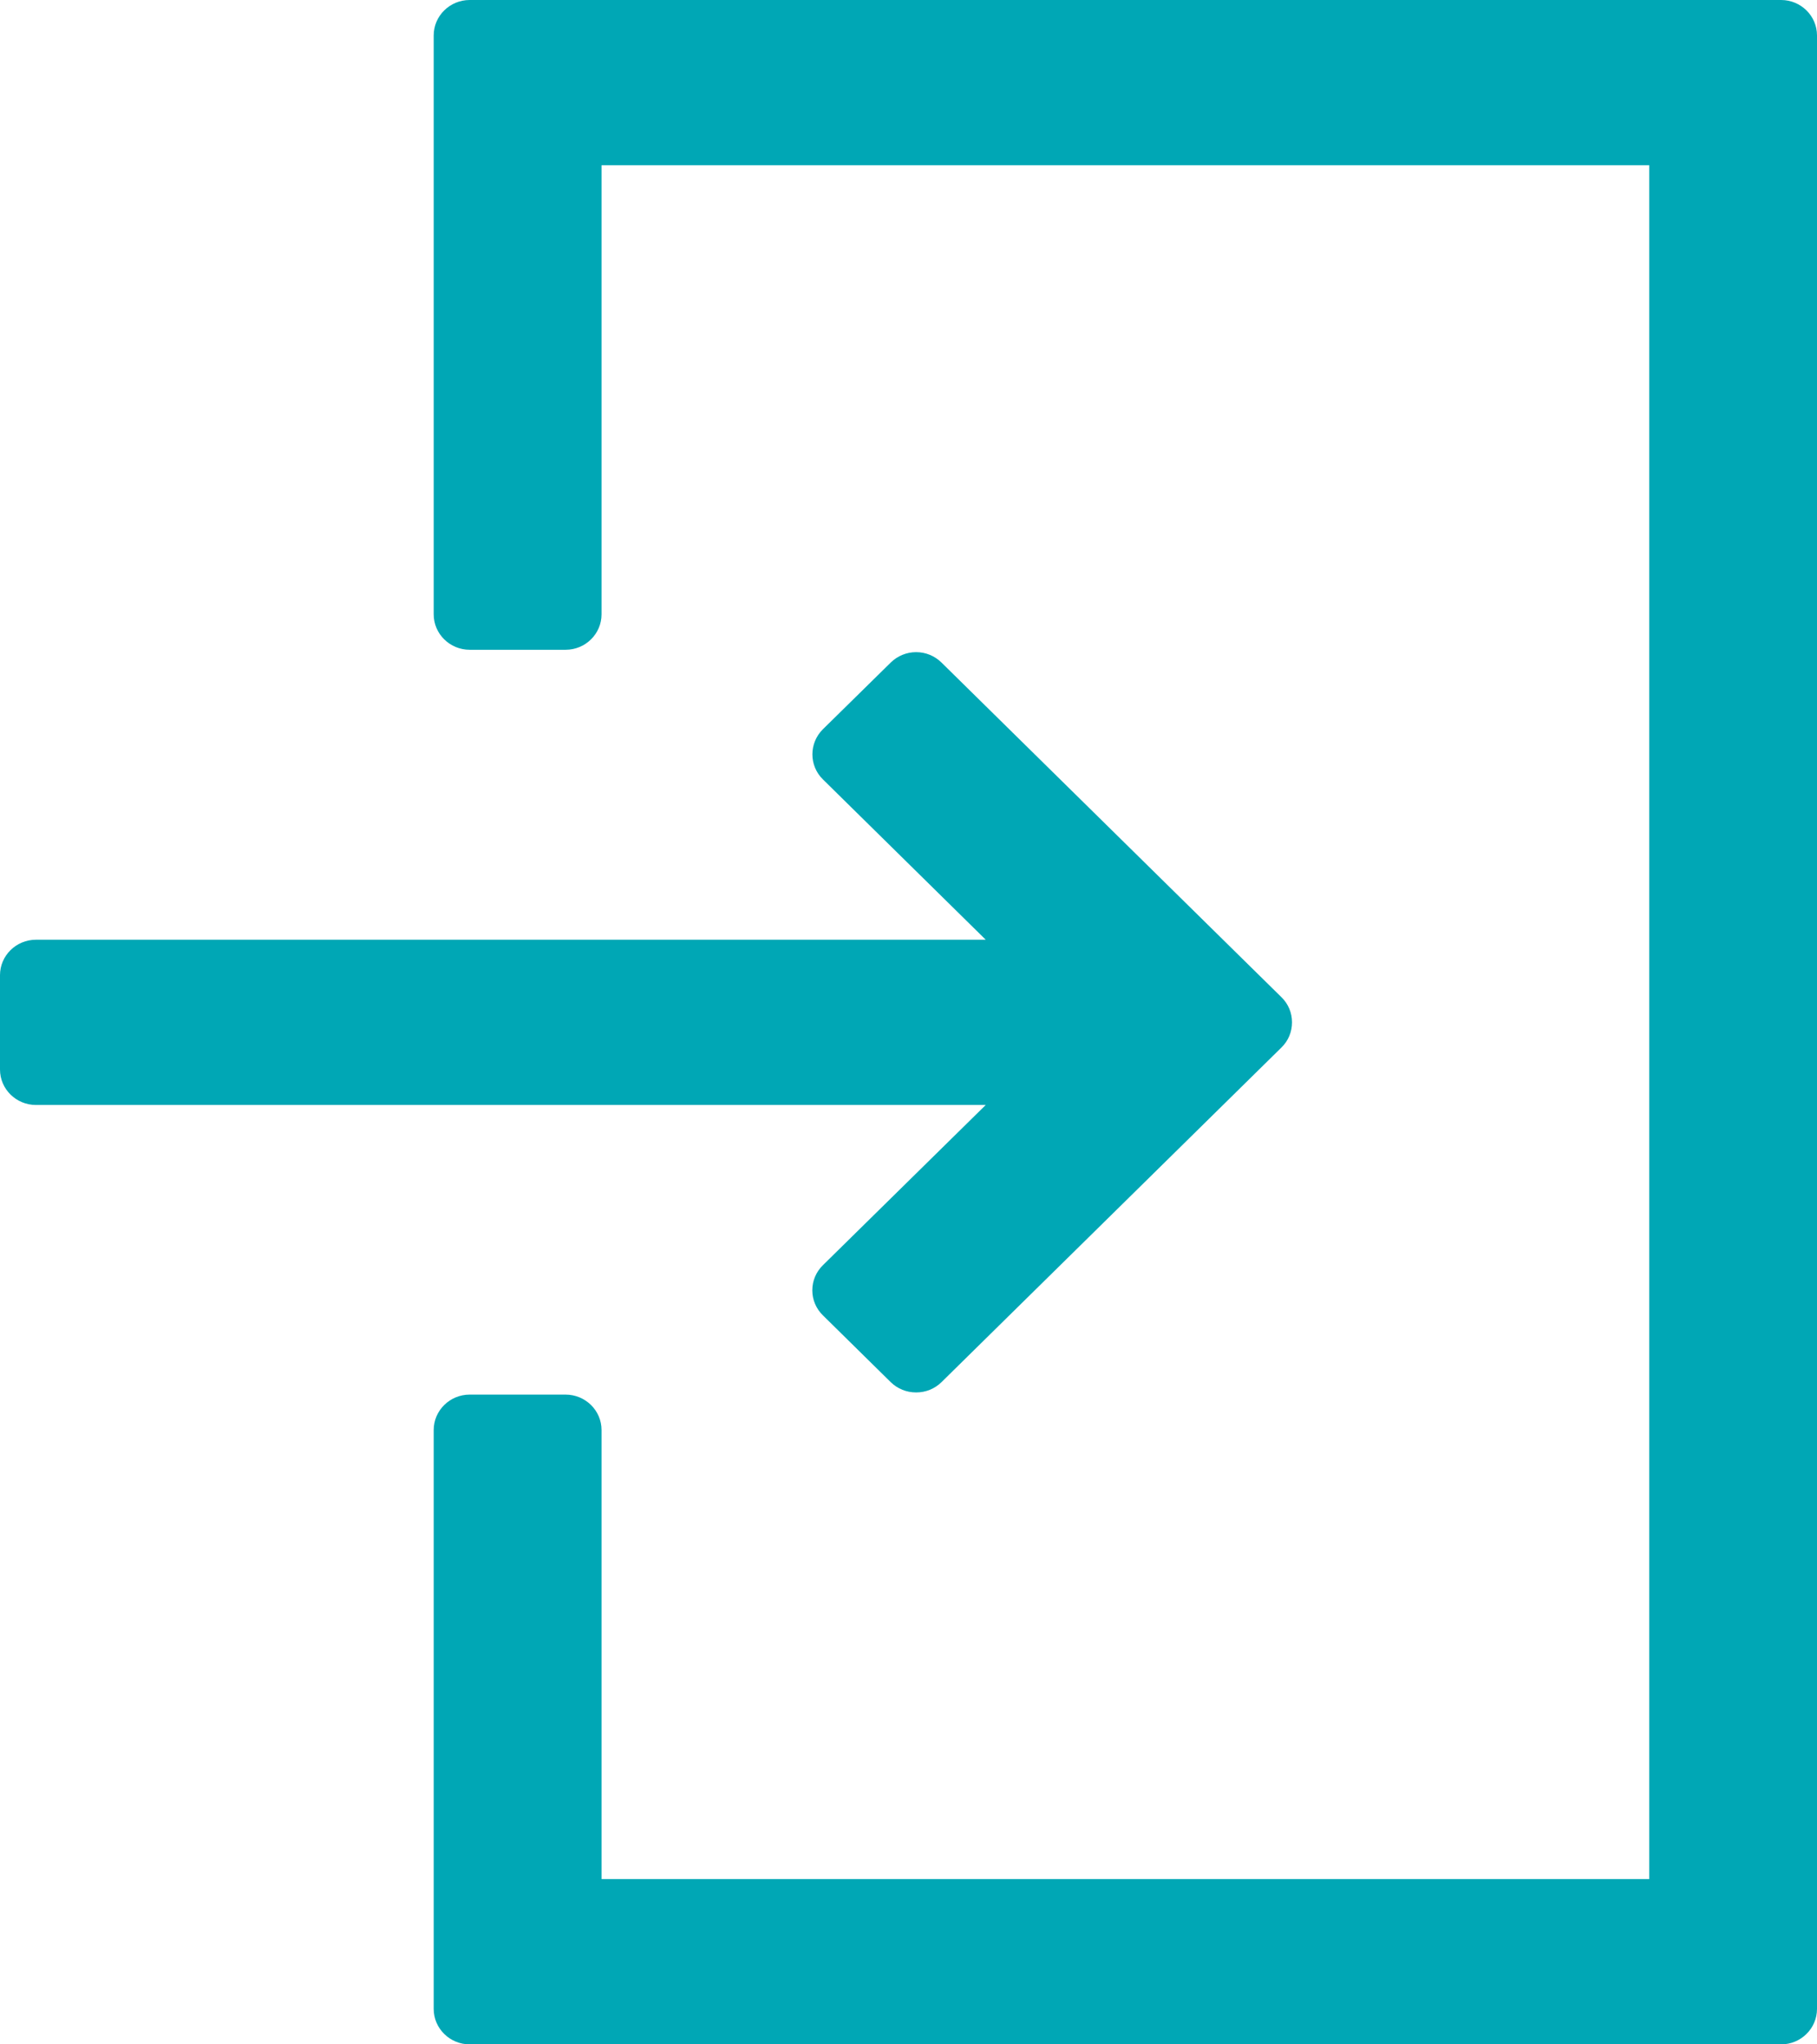 <svg width="16" height="18" viewBox="0 0 16 18" fill="none" xmlns="http://www.w3.org/2000/svg">
<path d="M15.684 0H4.136C3.961 0 3.819 0.14 3.819 0.312V5.409C3.819 5.581 3.961 5.721 4.136 5.721H4.981C5.155 5.721 5.297 5.581 5.297 5.409V1.455H14.523V16.545H5.297V12.591C5.297 12.419 5.155 12.279 4.98 12.279H4.136C3.961 12.279 3.819 12.419 3.819 12.591V17.688C3.819 17.86 3.961 18 4.136 18H15.684C15.858 18 16 17.86 16 17.688V0.312C16 0.14 15.858 0 15.684 0Z" fill="#00A7B5"/>
<path d="M0 8.586V9.417C0 9.589 0.142 9.729 0.317 9.729H8.68L7.246 11.14C7.186 11.199 7.153 11.277 7.153 11.361C7.153 11.444 7.186 11.522 7.246 11.581L7.843 12.169C7.903 12.228 7.983 12.26 8.067 12.26C8.152 12.26 8.231 12.228 8.291 12.169L11.285 9.222C11.345 9.163 11.377 9.085 11.377 9.001C11.377 8.918 11.345 8.84 11.285 8.781L8.291 5.834C8.231 5.775 8.152 5.742 8.067 5.742C7.983 5.742 7.903 5.775 7.843 5.834L7.246 6.421C7.123 6.543 7.123 6.741 7.246 6.862L8.68 8.274H0.317C0.142 8.274 0 8.414 0 8.586Z" fill="#00A7B5"/>
</svg>
